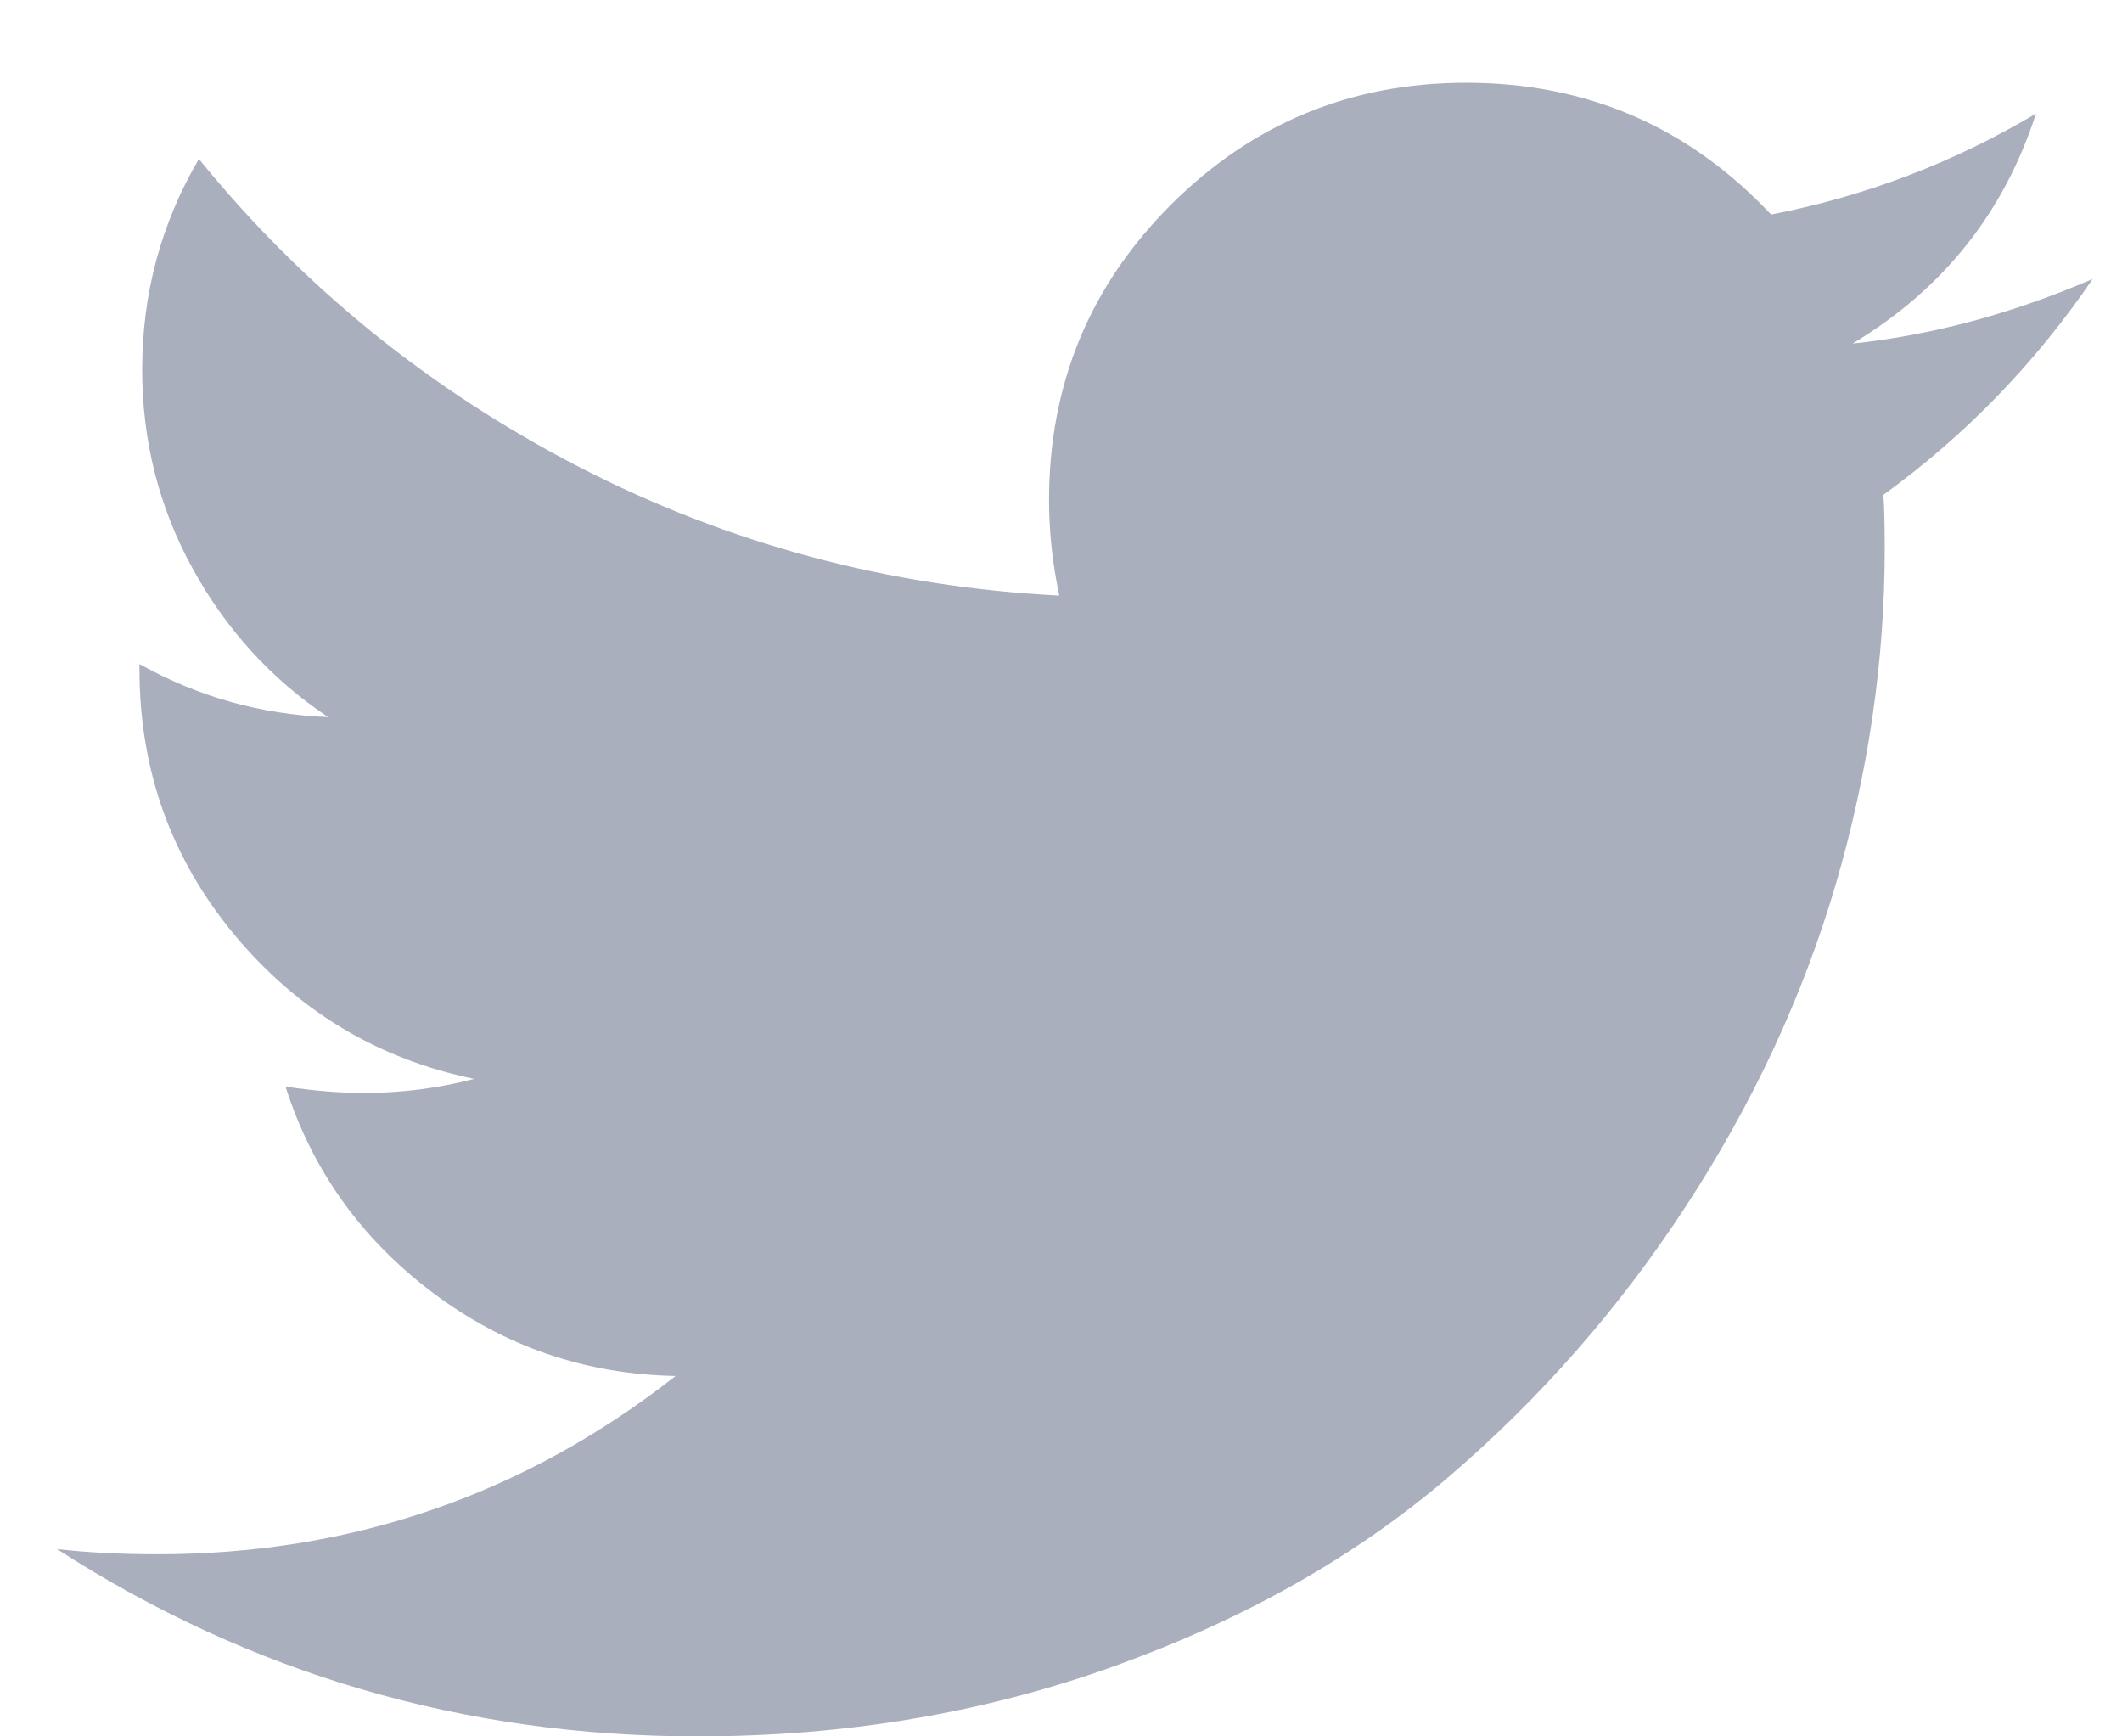 <?xml version="1.0" encoding="UTF-8" standalone="no"?>
<svg width="11px" height="9px" viewBox="0 0 11 9" version="1.1" xmlns="http://www.w3.org/2000/svg" xmlns:xlink="http://www.w3.org/1999/xlink" xmlns:sketch="http://www.bohemiancoding.com/sketch/ns">
    <!-- Generator: Sketch 3.3.2 (12043) - http://www.bohemiancoding.com/sketch -->
    <title></title>
    <desc>Created with Sketch.</desc>
    <defs></defs>
    <g id="UI-Toolkit" stroke="none" stroke-width="1" fill="none" fill-rule="evenodd" sketch:type="MSPage">
        <g id="Colours" sketch:type="MSArtboardGroup" transform="translate(-427, -35)" fill="#AAAFBD">
            <path d="M437.848,36.446 C437.549,36.884 437.188,37.257 436.763,37.565 C436.768,37.627 436.77,37.721 436.77,37.846 C436.77,38.426 436.685,39.006 436.516,39.584 C436.346,40.162 436.088,40.717 435.742,41.248 C435.396,41.779 434.984,42.249 434.507,42.657 C434.029,43.066 433.453,43.392 432.779,43.635 C432.105,43.878 431.384,44 430.616,44 C429.406,44 428.299,43.676 427.295,43.029 C427.451,43.047 427.625,43.056 427.817,43.056 C428.821,43.056 429.717,42.748 430.502,42.132 C430.033,42.123 429.614,41.979 429.243,41.7 C428.873,41.421 428.618,41.065 428.48,40.632 C428.627,40.654 428.763,40.665 428.888,40.665 C429.08,40.665 429.27,40.641 429.458,40.592 C428.958,40.489 428.544,40.24 428.215,39.845 C427.887,39.45 427.723,38.991 427.723,38.469 L427.723,38.442 C428.027,38.612 428.353,38.703 428.701,38.717 C428.406,38.52 428.172,38.263 427.998,37.946 C427.824,37.629 427.737,37.286 427.737,36.915 C427.737,36.522 427.835,36.158 428.031,35.824 C428.571,36.489 429.229,37.021 430.003,37.421 C430.778,37.82 431.607,38.042 432.491,38.087 C432.455,37.917 432.438,37.752 432.438,37.592 C432.438,36.993 432.648,36.483 433.07,36.061 C433.492,35.64 434.002,35.429 434.6,35.429 C435.225,35.429 435.752,35.656 436.181,36.112 C436.667,36.018 437.125,35.844 437.554,35.589 C437.388,36.103 437.071,36.5 436.603,36.781 C437.018,36.737 437.433,36.625 437.848,36.446 L437.848,36.446 Z" id="" sketch:type="MSShapeGroup"></path>
        </g>
    </g>
</svg>
